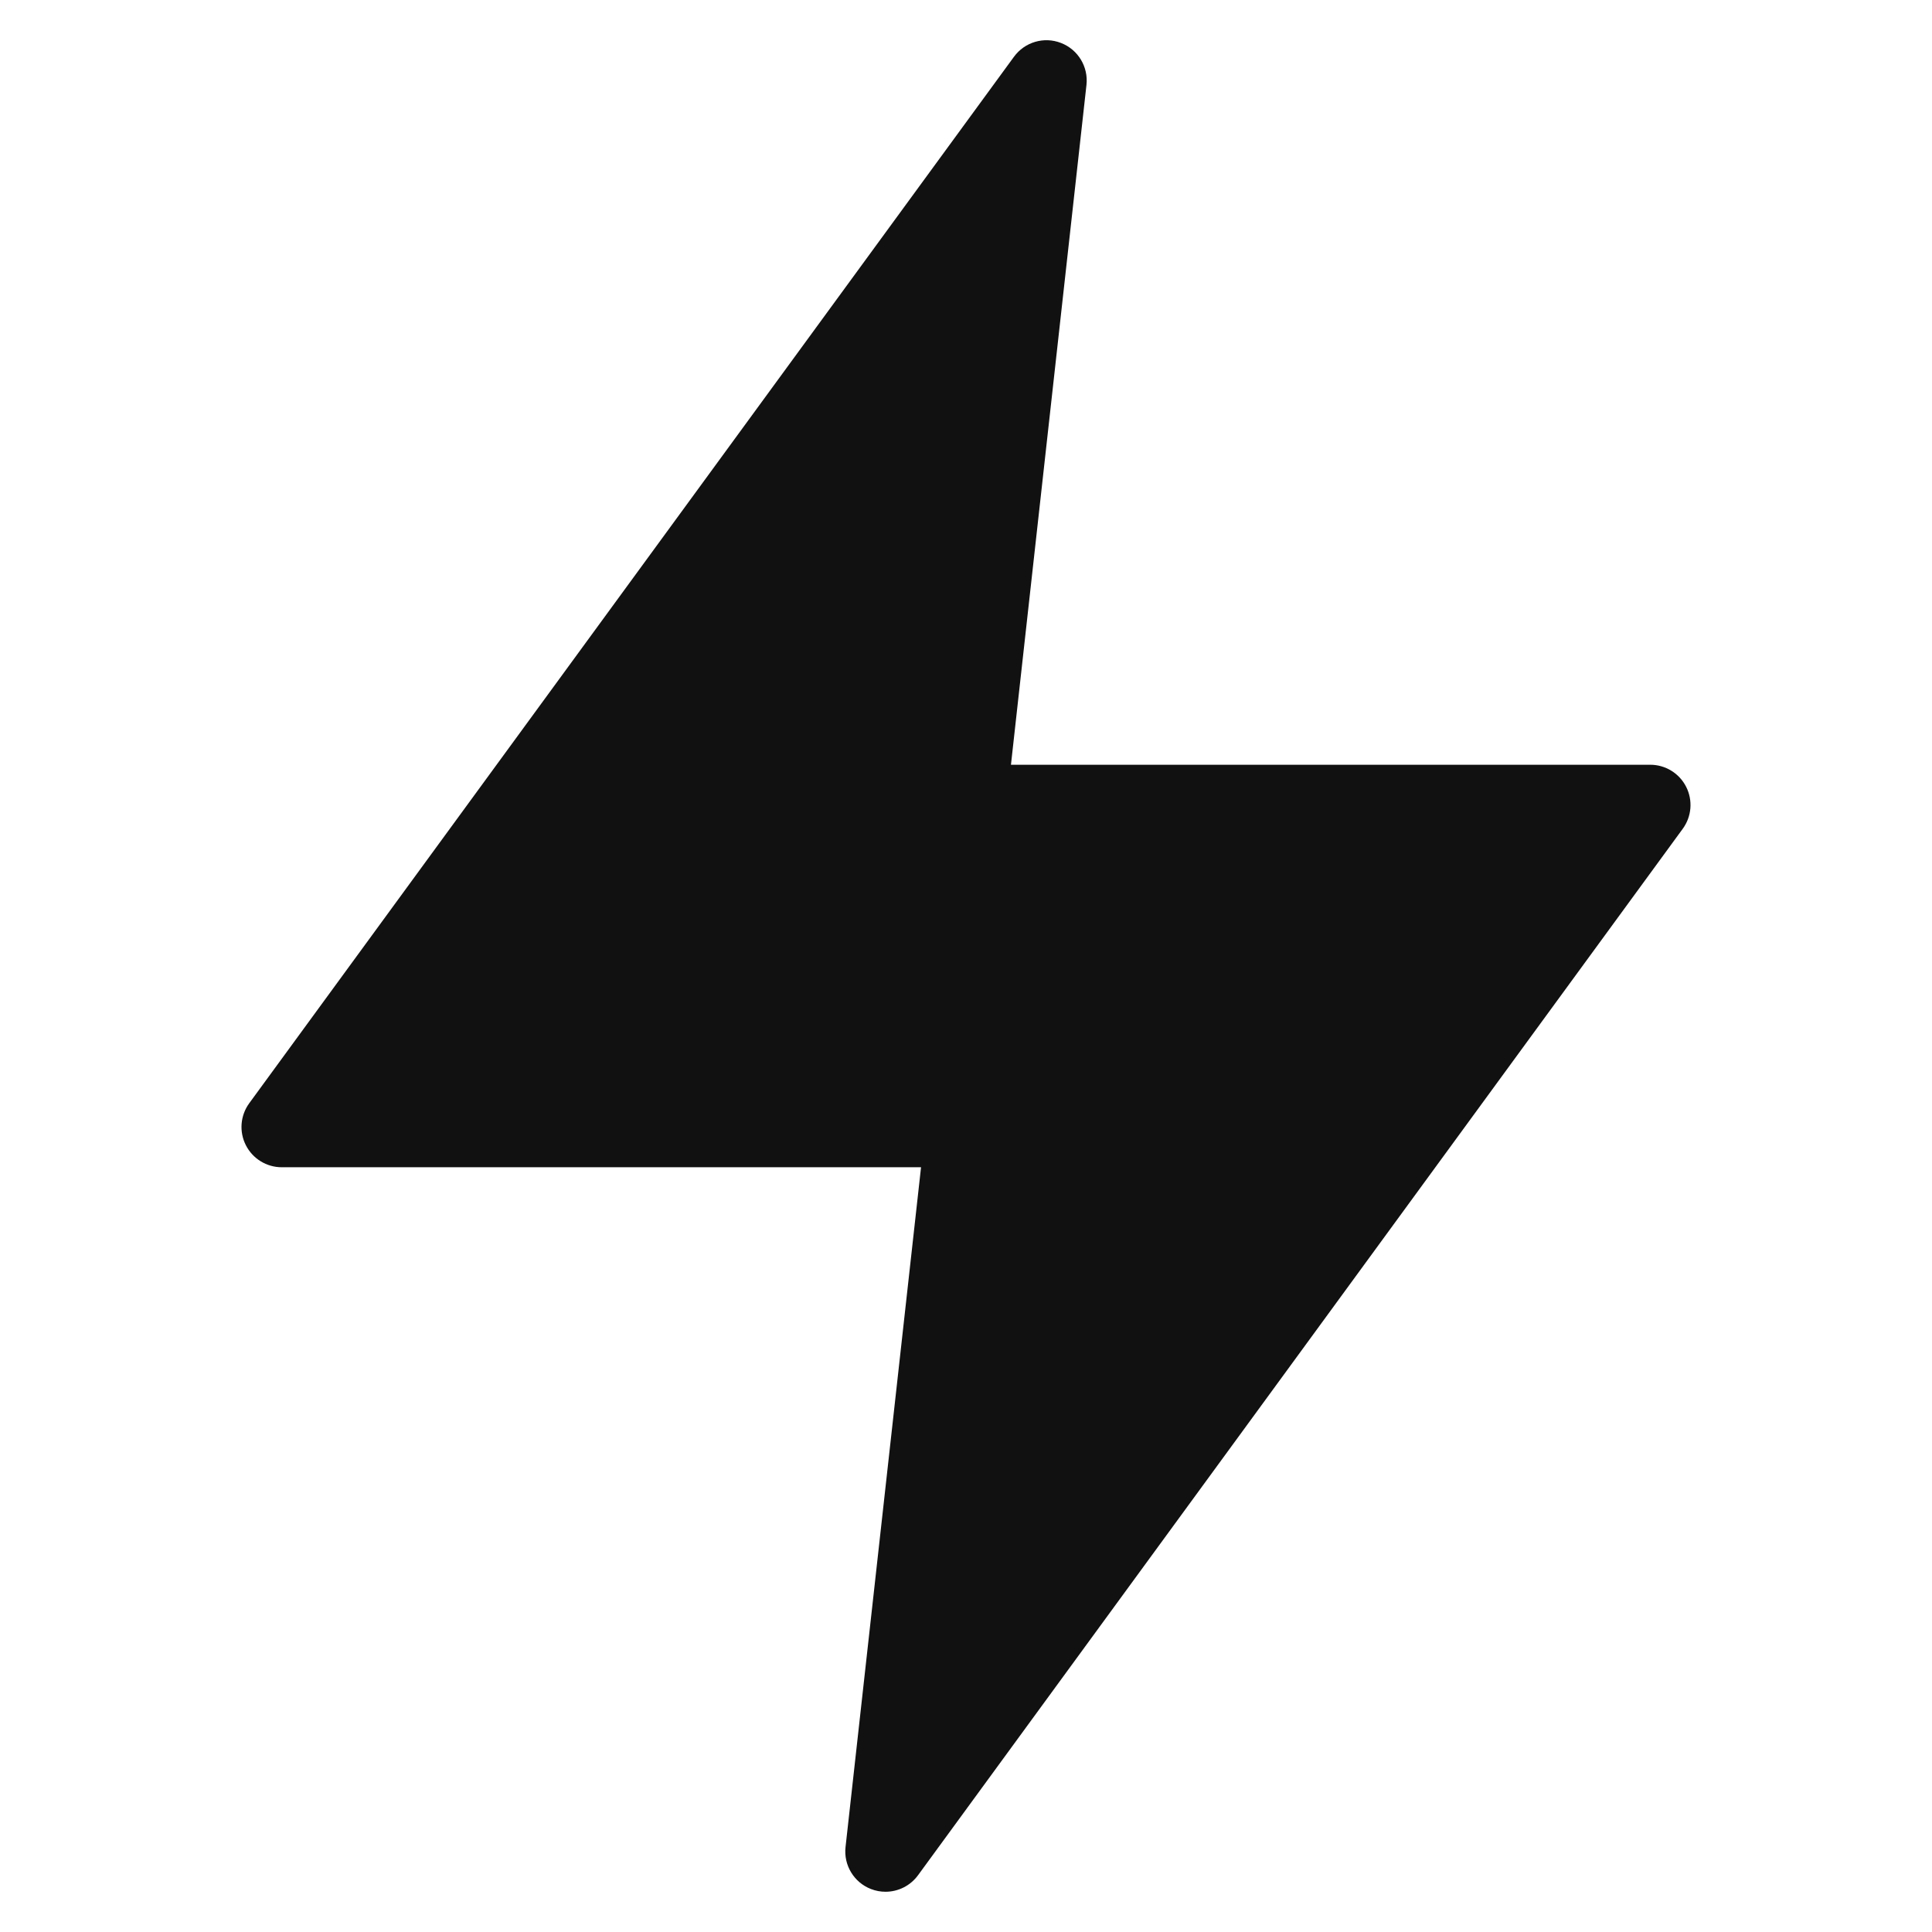 <svg version="1.1" xmlns="http://www.w3.org/2000/svg" xmlns:xlink="http://www.w3.org/1999/xlink" x="0px" y="0px" viewBox="0 0 48 48" xml:space="preserve" width="48" height="48"><title>flash 21</title><g class="nc-icon-wrapper" fill="#111111"><path fill="#111111" d="M41,19H25.117l1.876-16.89c0.05-0.45-0.209-0.878-0.631-1.042c-0.423-0.166-0.902-0.024-1.17,0.342l-19,26 c-0.222,0.304-0.254,0.707-0.084,1.042C6.279,28.789,6.624,29,7,29h15.883l-1.876,16.89c-0.05,0.45,0.209,0.878,0.631,1.042 C21.756,46.978,21.878,47,22,47c0.312,0,0.615-0.146,0.808-0.41l19-26c0.222-0.304,0.254-0.707,0.084-1.042 C41.721,19.211,41.376,19,41,19z"/></g></svg>